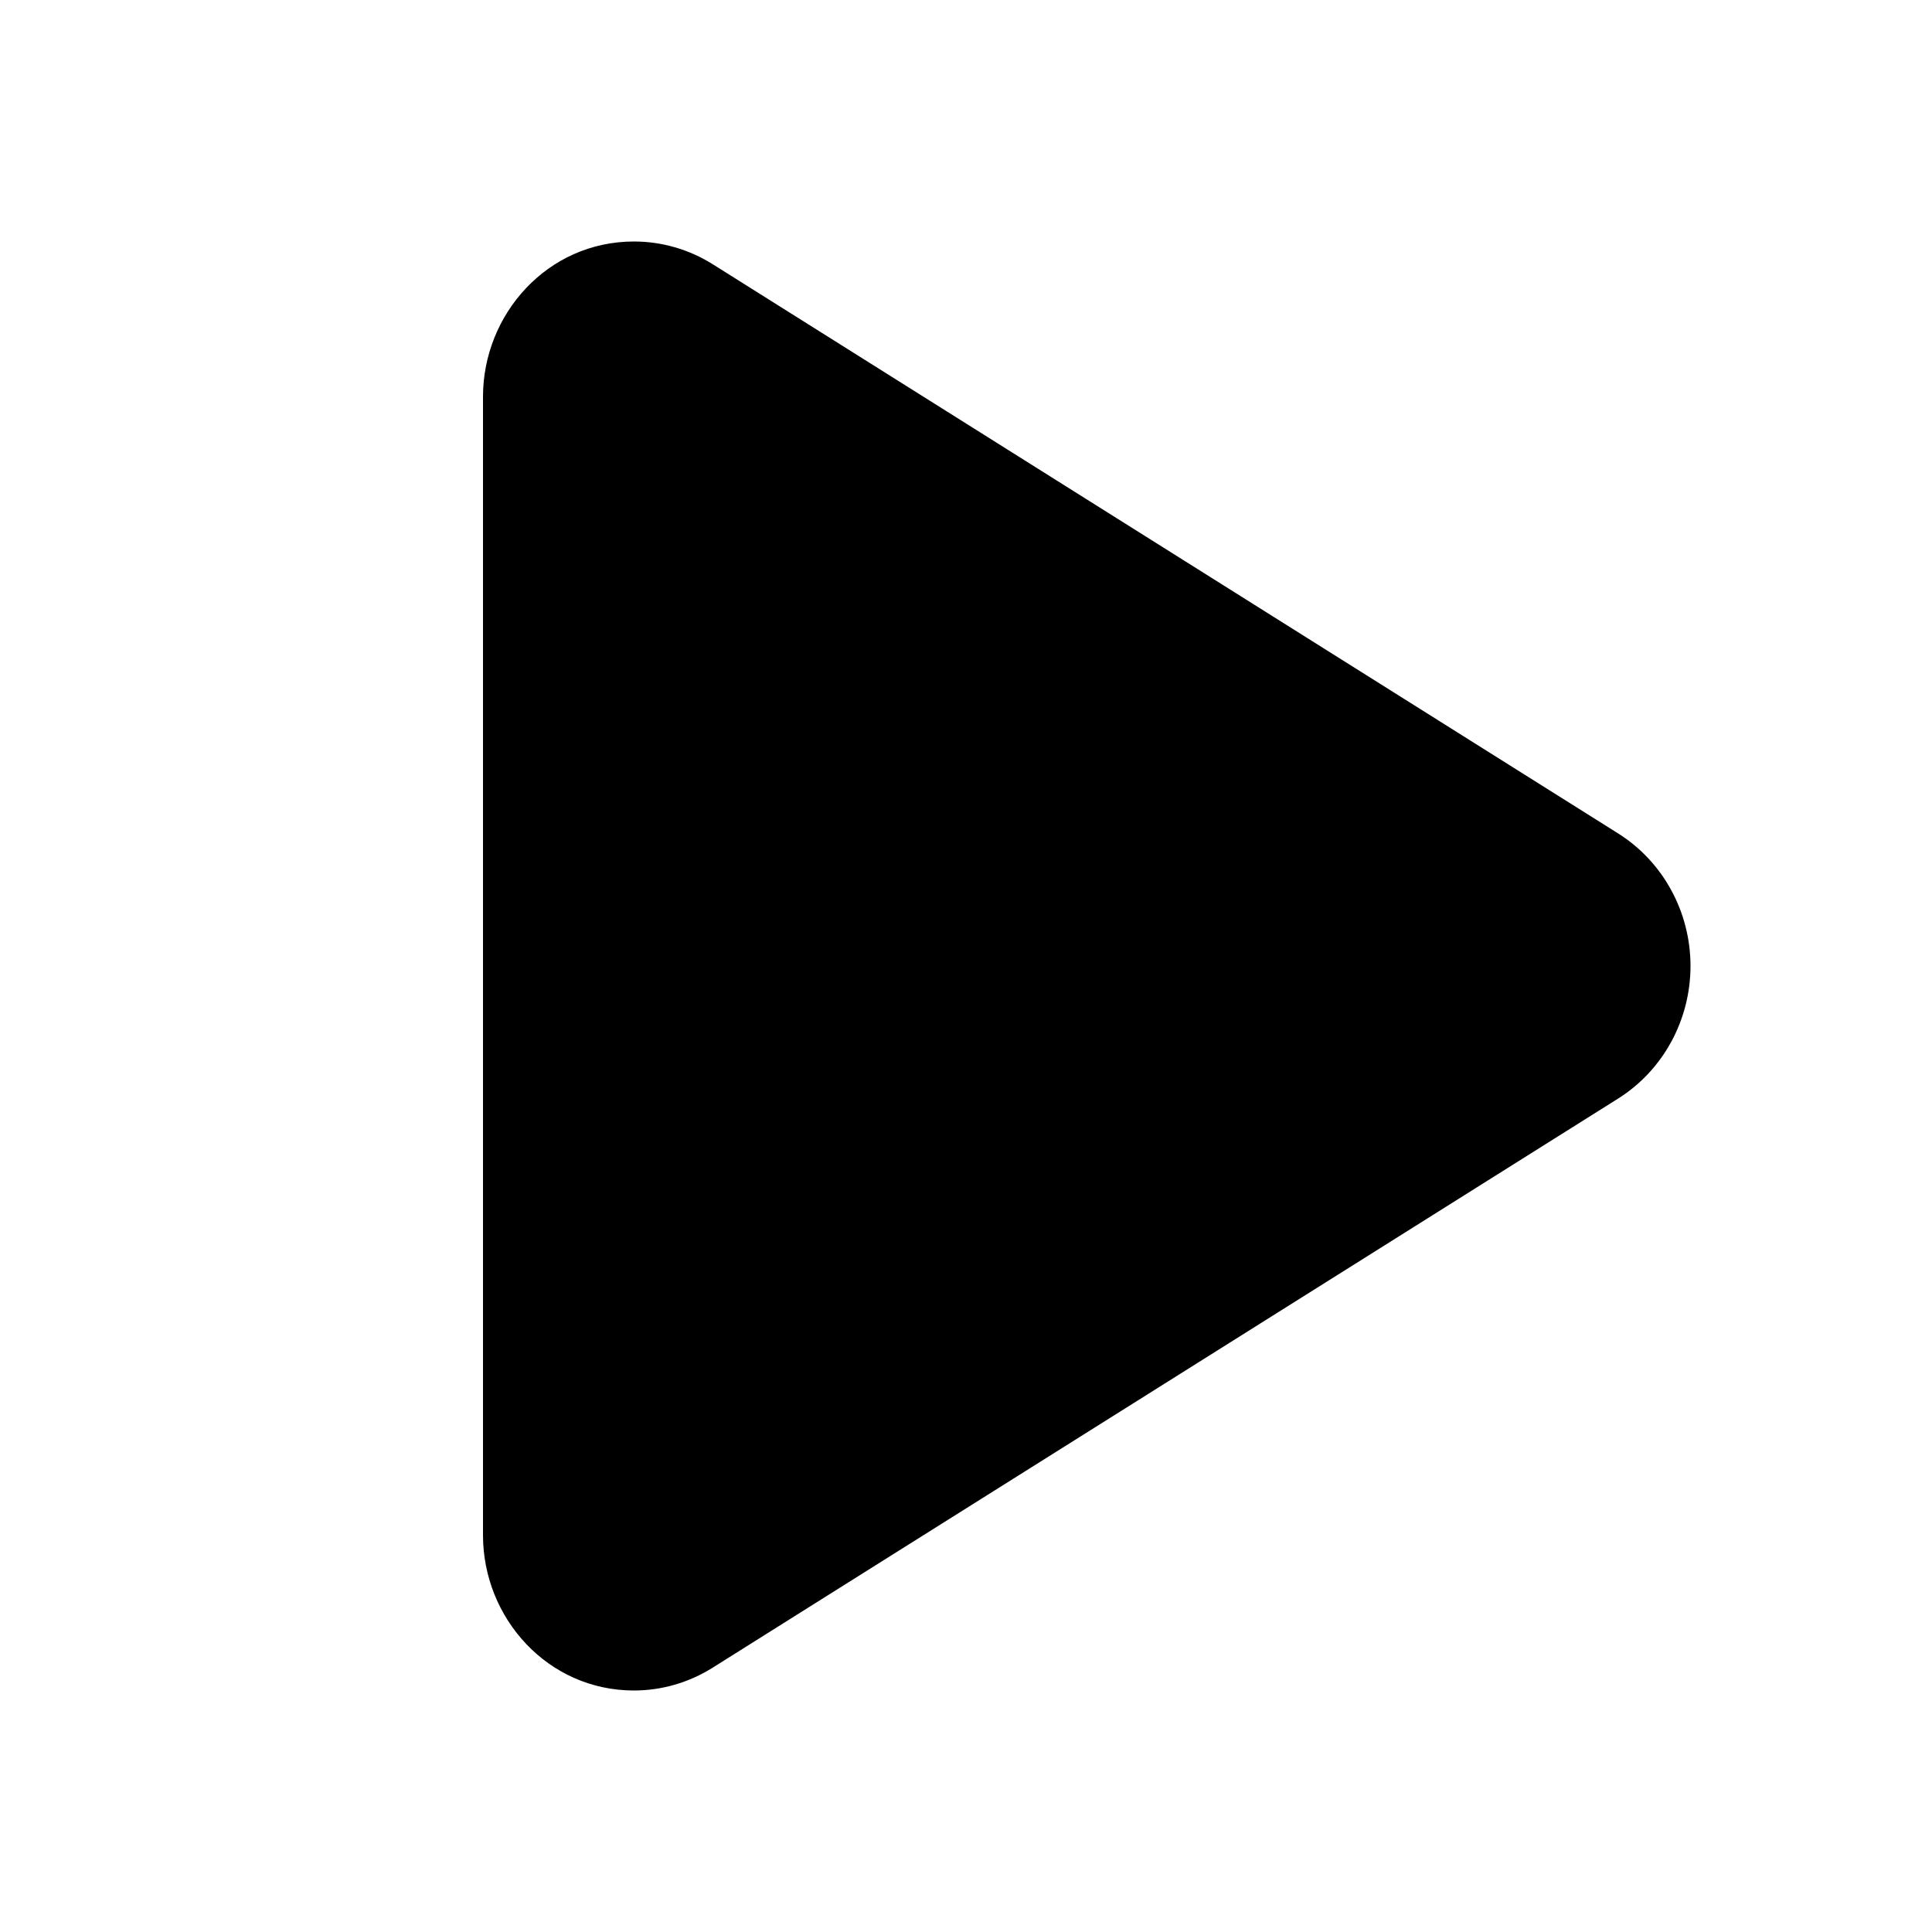 <svg width="16" height="16" viewBox="0 0 16 16" fill="none" xmlns="http://www.w3.org/2000/svg">
<path d="M5.25 14C4.536 14 4 13.4 4 12.714V3.285C4 2.605 4.531 2 5.25 2C5.48 2 5.706 2.065 5.902 2.188L13.402 6.903C13.773 7.137 14 7.552 14 8C14 8.447 13.773 8.863 13.402 9.097L5.902 13.811C5.703 13.936 5.477 14 5.25 14Z" fill="black"/>
</svg>
